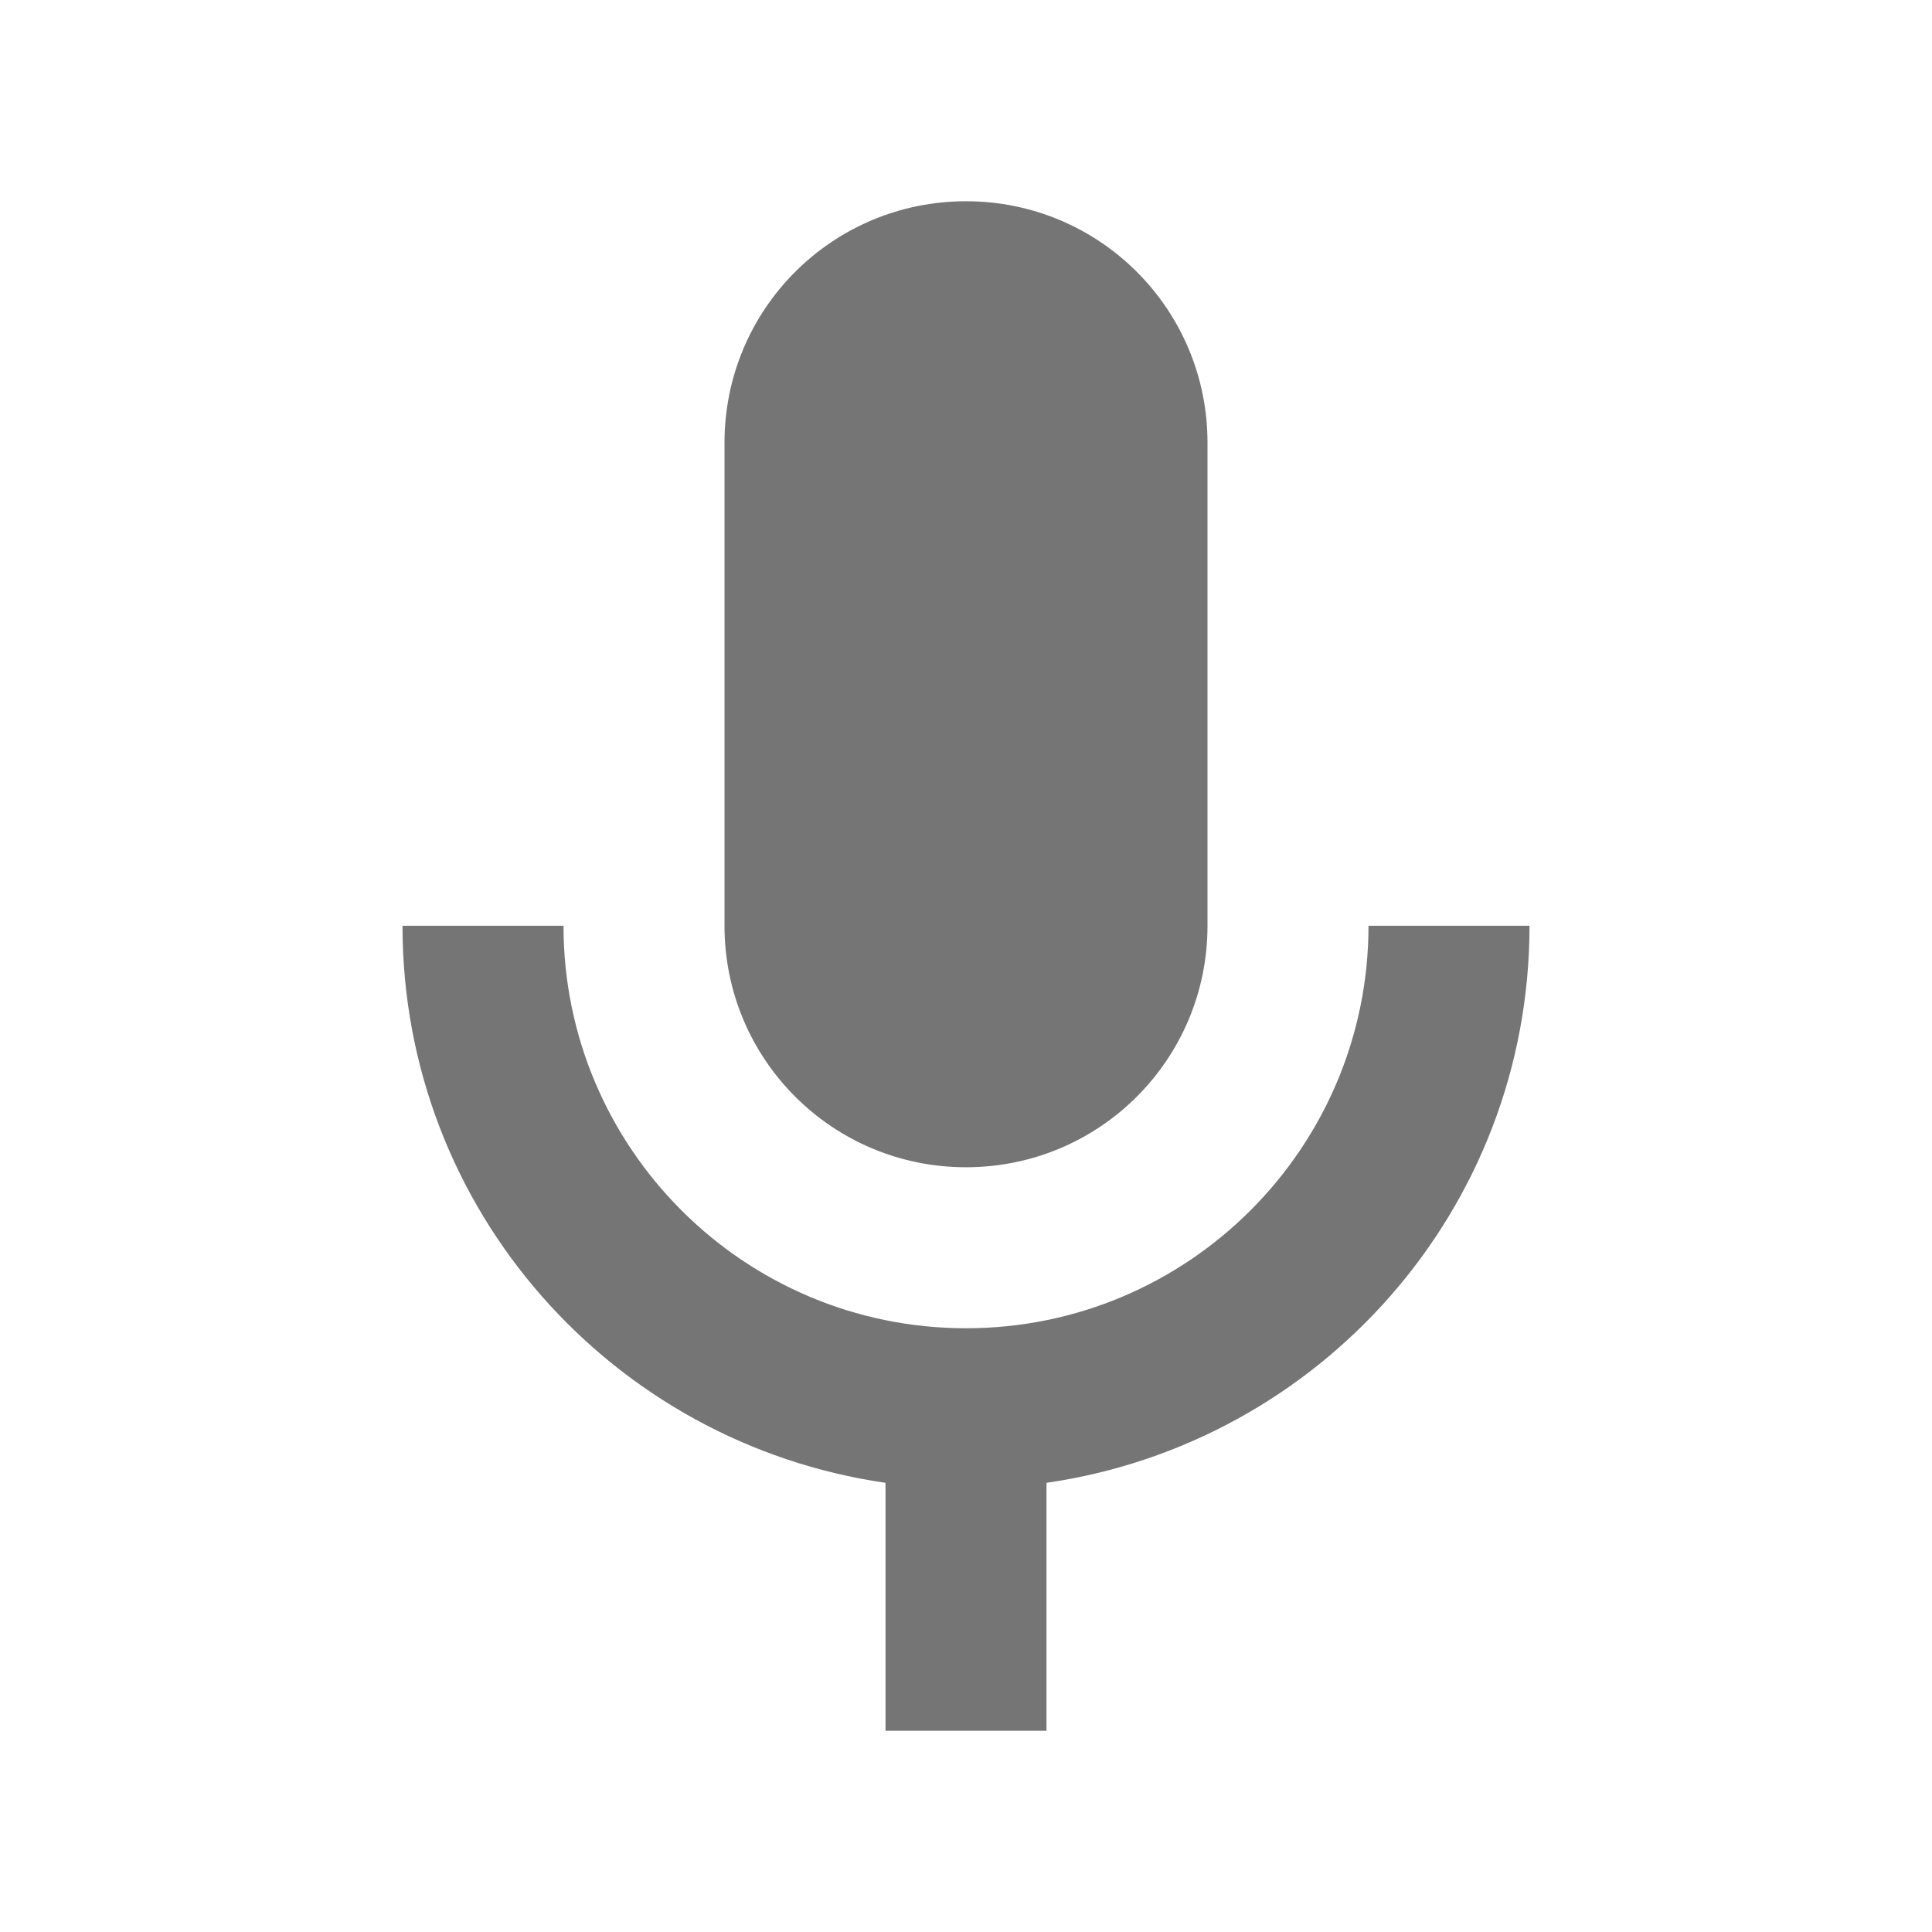 <svg width="24" height="24" viewBox="0 0 24 24" fill="none" xmlns="http://www.w3.org/2000/svg">
<g id="mic_24px">
<path id="icon/av/mic_24px" fill-rule="evenodd" clip-rule="evenodd" d="M15 11.5C15 13.16 13.66 14.5 12 14.5C10.34 14.5 9 13.16 9 11.5V5.5C9 3.84 10.34 2.5 12 2.5C13.66 2.5 15 3.84 15 5.5V11.5ZM12 16.5C14.76 16.5 17 14.26 17 11.5H19C19 15.03 16.39 17.93 13 18.42V21.5H11V18.42C7.61 17.93 5 15.03 5 11.5H7C7 14.26 9.24 16.5 12 16.5Z" fill="black" fill-opacity="0.54"/>
</g>
</svg>
